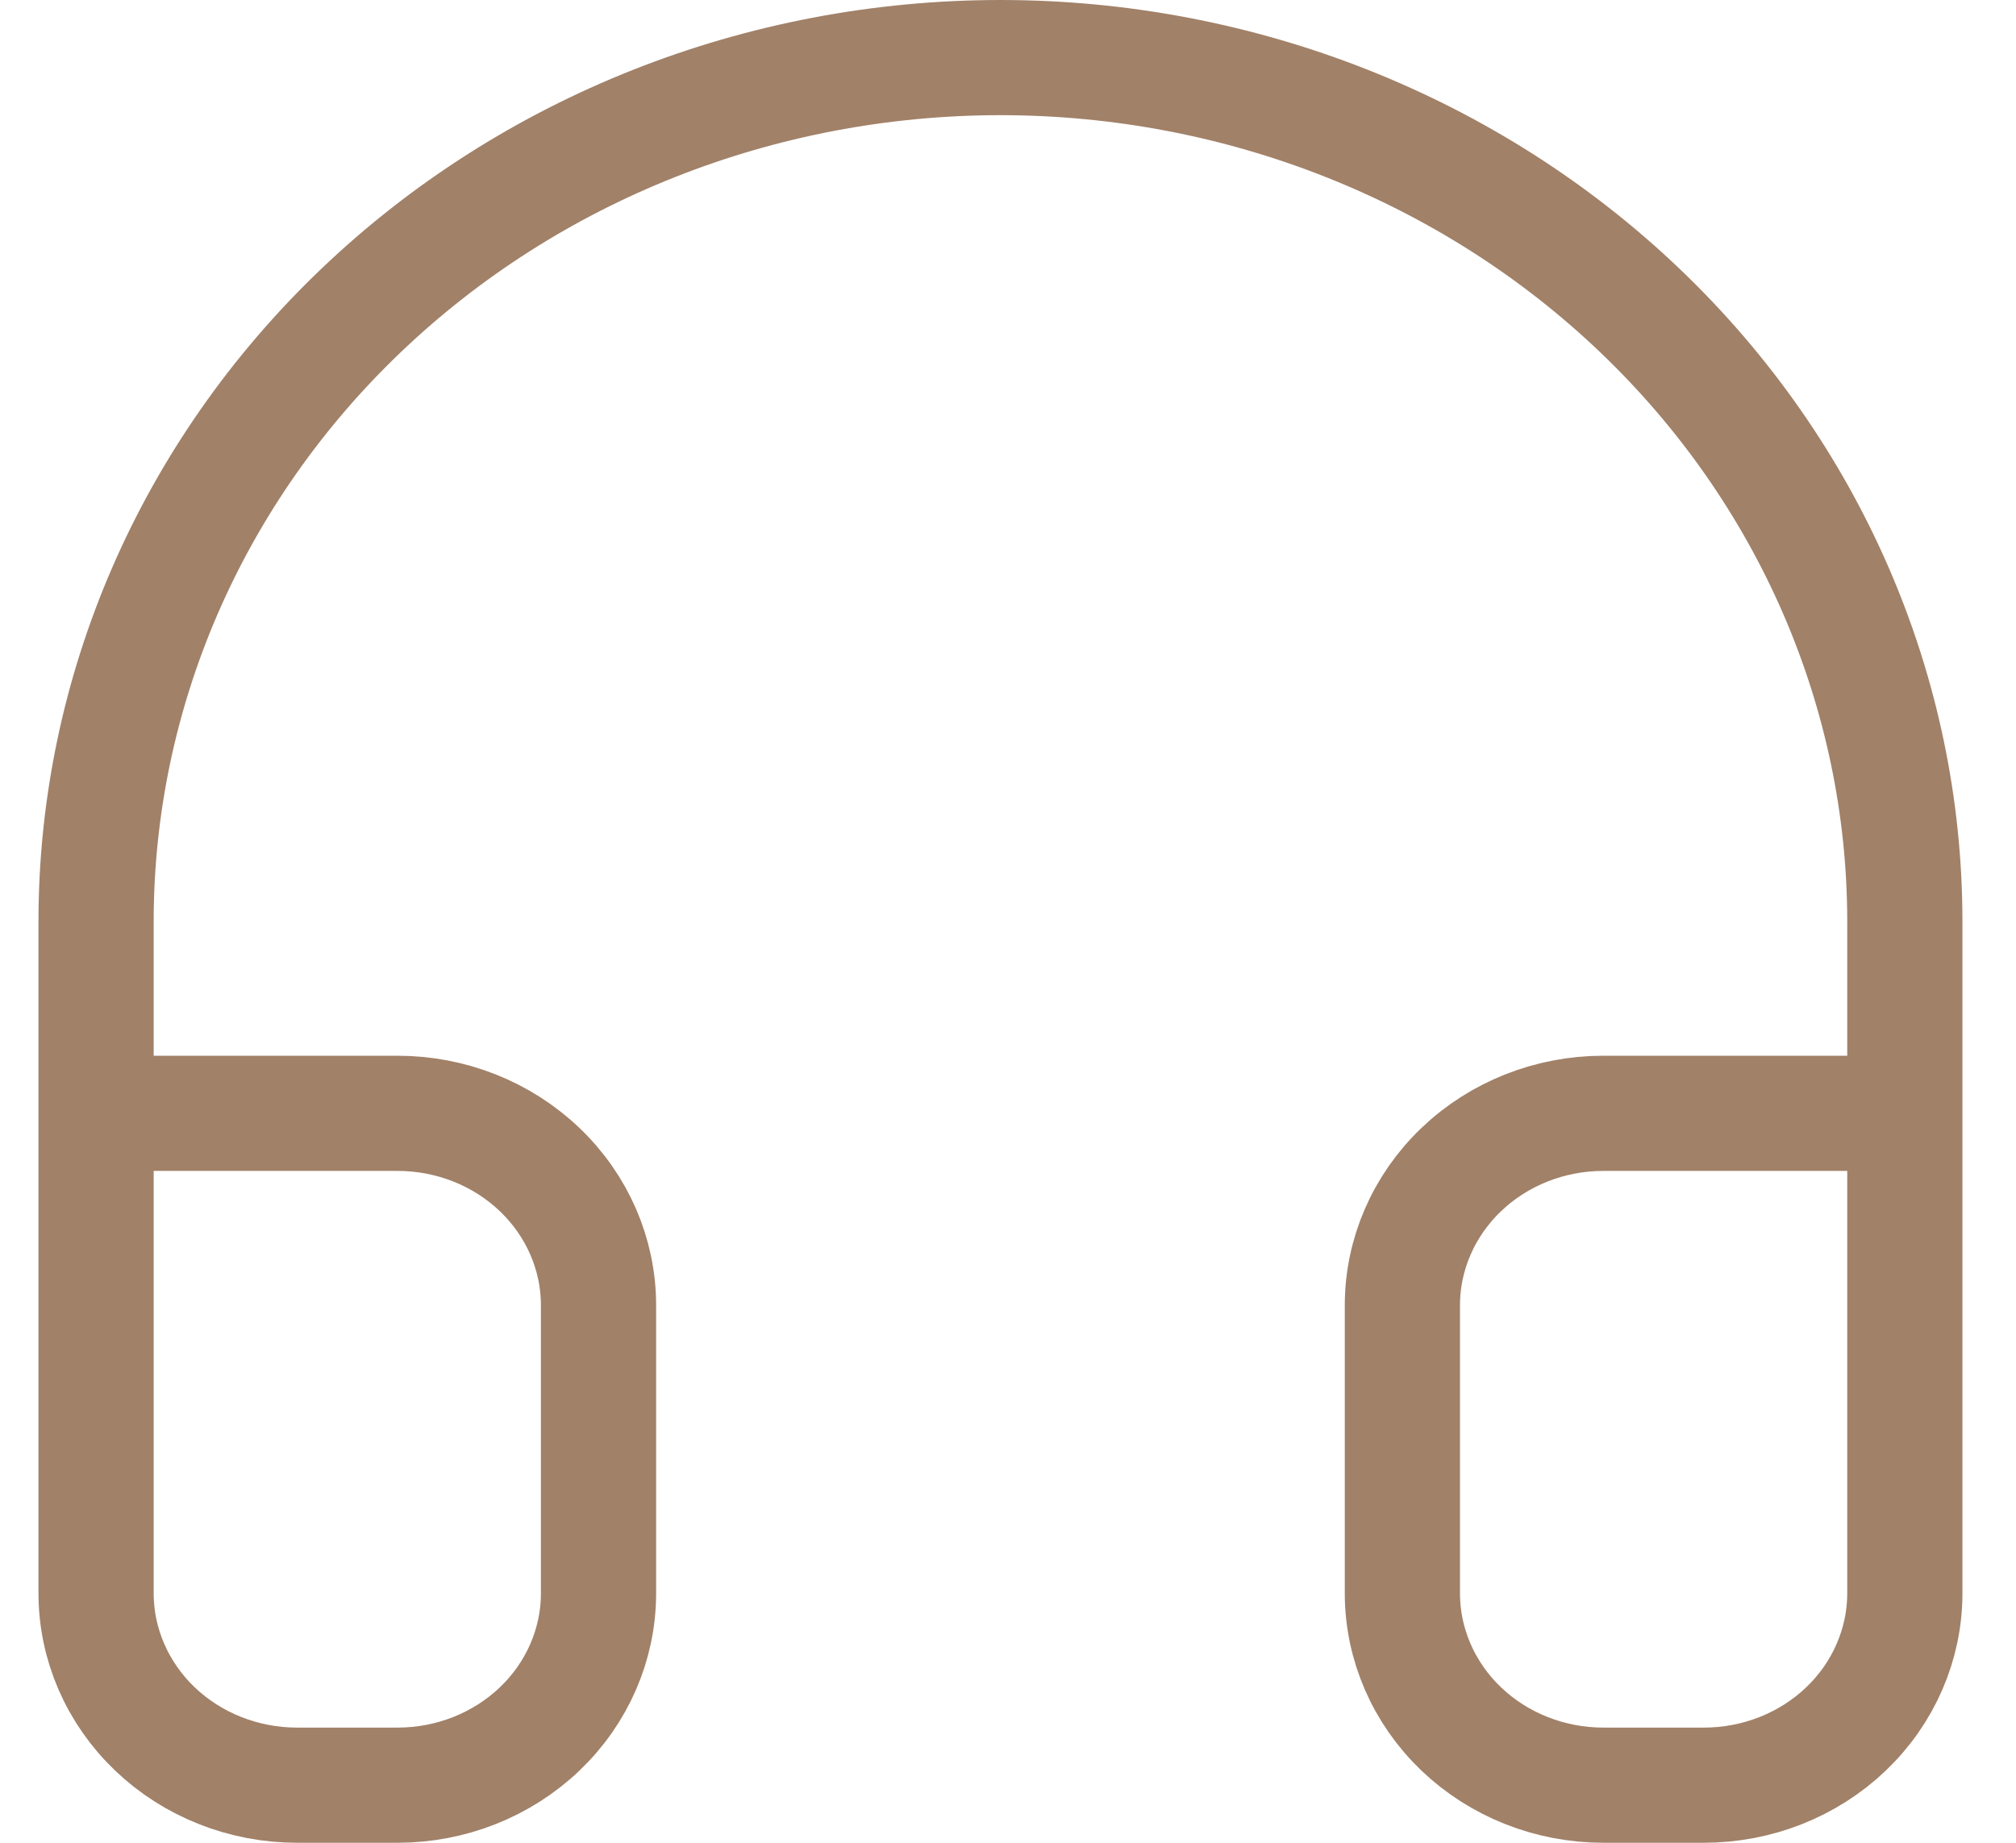 <svg width="35" height="32" viewBox="0 0 35 32" fill="none" xmlns="http://www.w3.org/2000/svg">
<path d="M1.668 19.333H6.902C7.827 19.333 8.714 19.684 9.369 20.31C10.023 20.935 10.391 21.783 10.391 22.667V27.667C10.391 28.551 10.023 29.399 9.369 30.024C8.714 30.649 7.827 31 6.902 31H5.157C4.232 31 3.344 30.649 2.69 30.024C2.036 29.399 1.668 28.551 1.668 27.667V16C1.668 12.022 3.322 8.206 6.267 5.393C9.211 2.58 13.205 1 17.369 1C21.533 1 25.527 2.58 28.471 5.393C31.416 8.206 33.07 12.022 33.07 16V27.667C33.07 28.551 32.702 29.399 32.048 30.024C31.394 30.649 30.506 31 29.581 31H27.836C26.911 31 26.023 30.649 25.369 30.024C24.715 29.399 24.347 28.551 24.347 27.667V22.667C24.347 21.783 24.715 20.935 25.369 20.31C26.023 19.684 26.911 19.333 27.836 19.333H33.07" stroke="#A18168" stroke-width="2" stroke-linecap="round" stroke-linejoin="round"/>
</svg>
